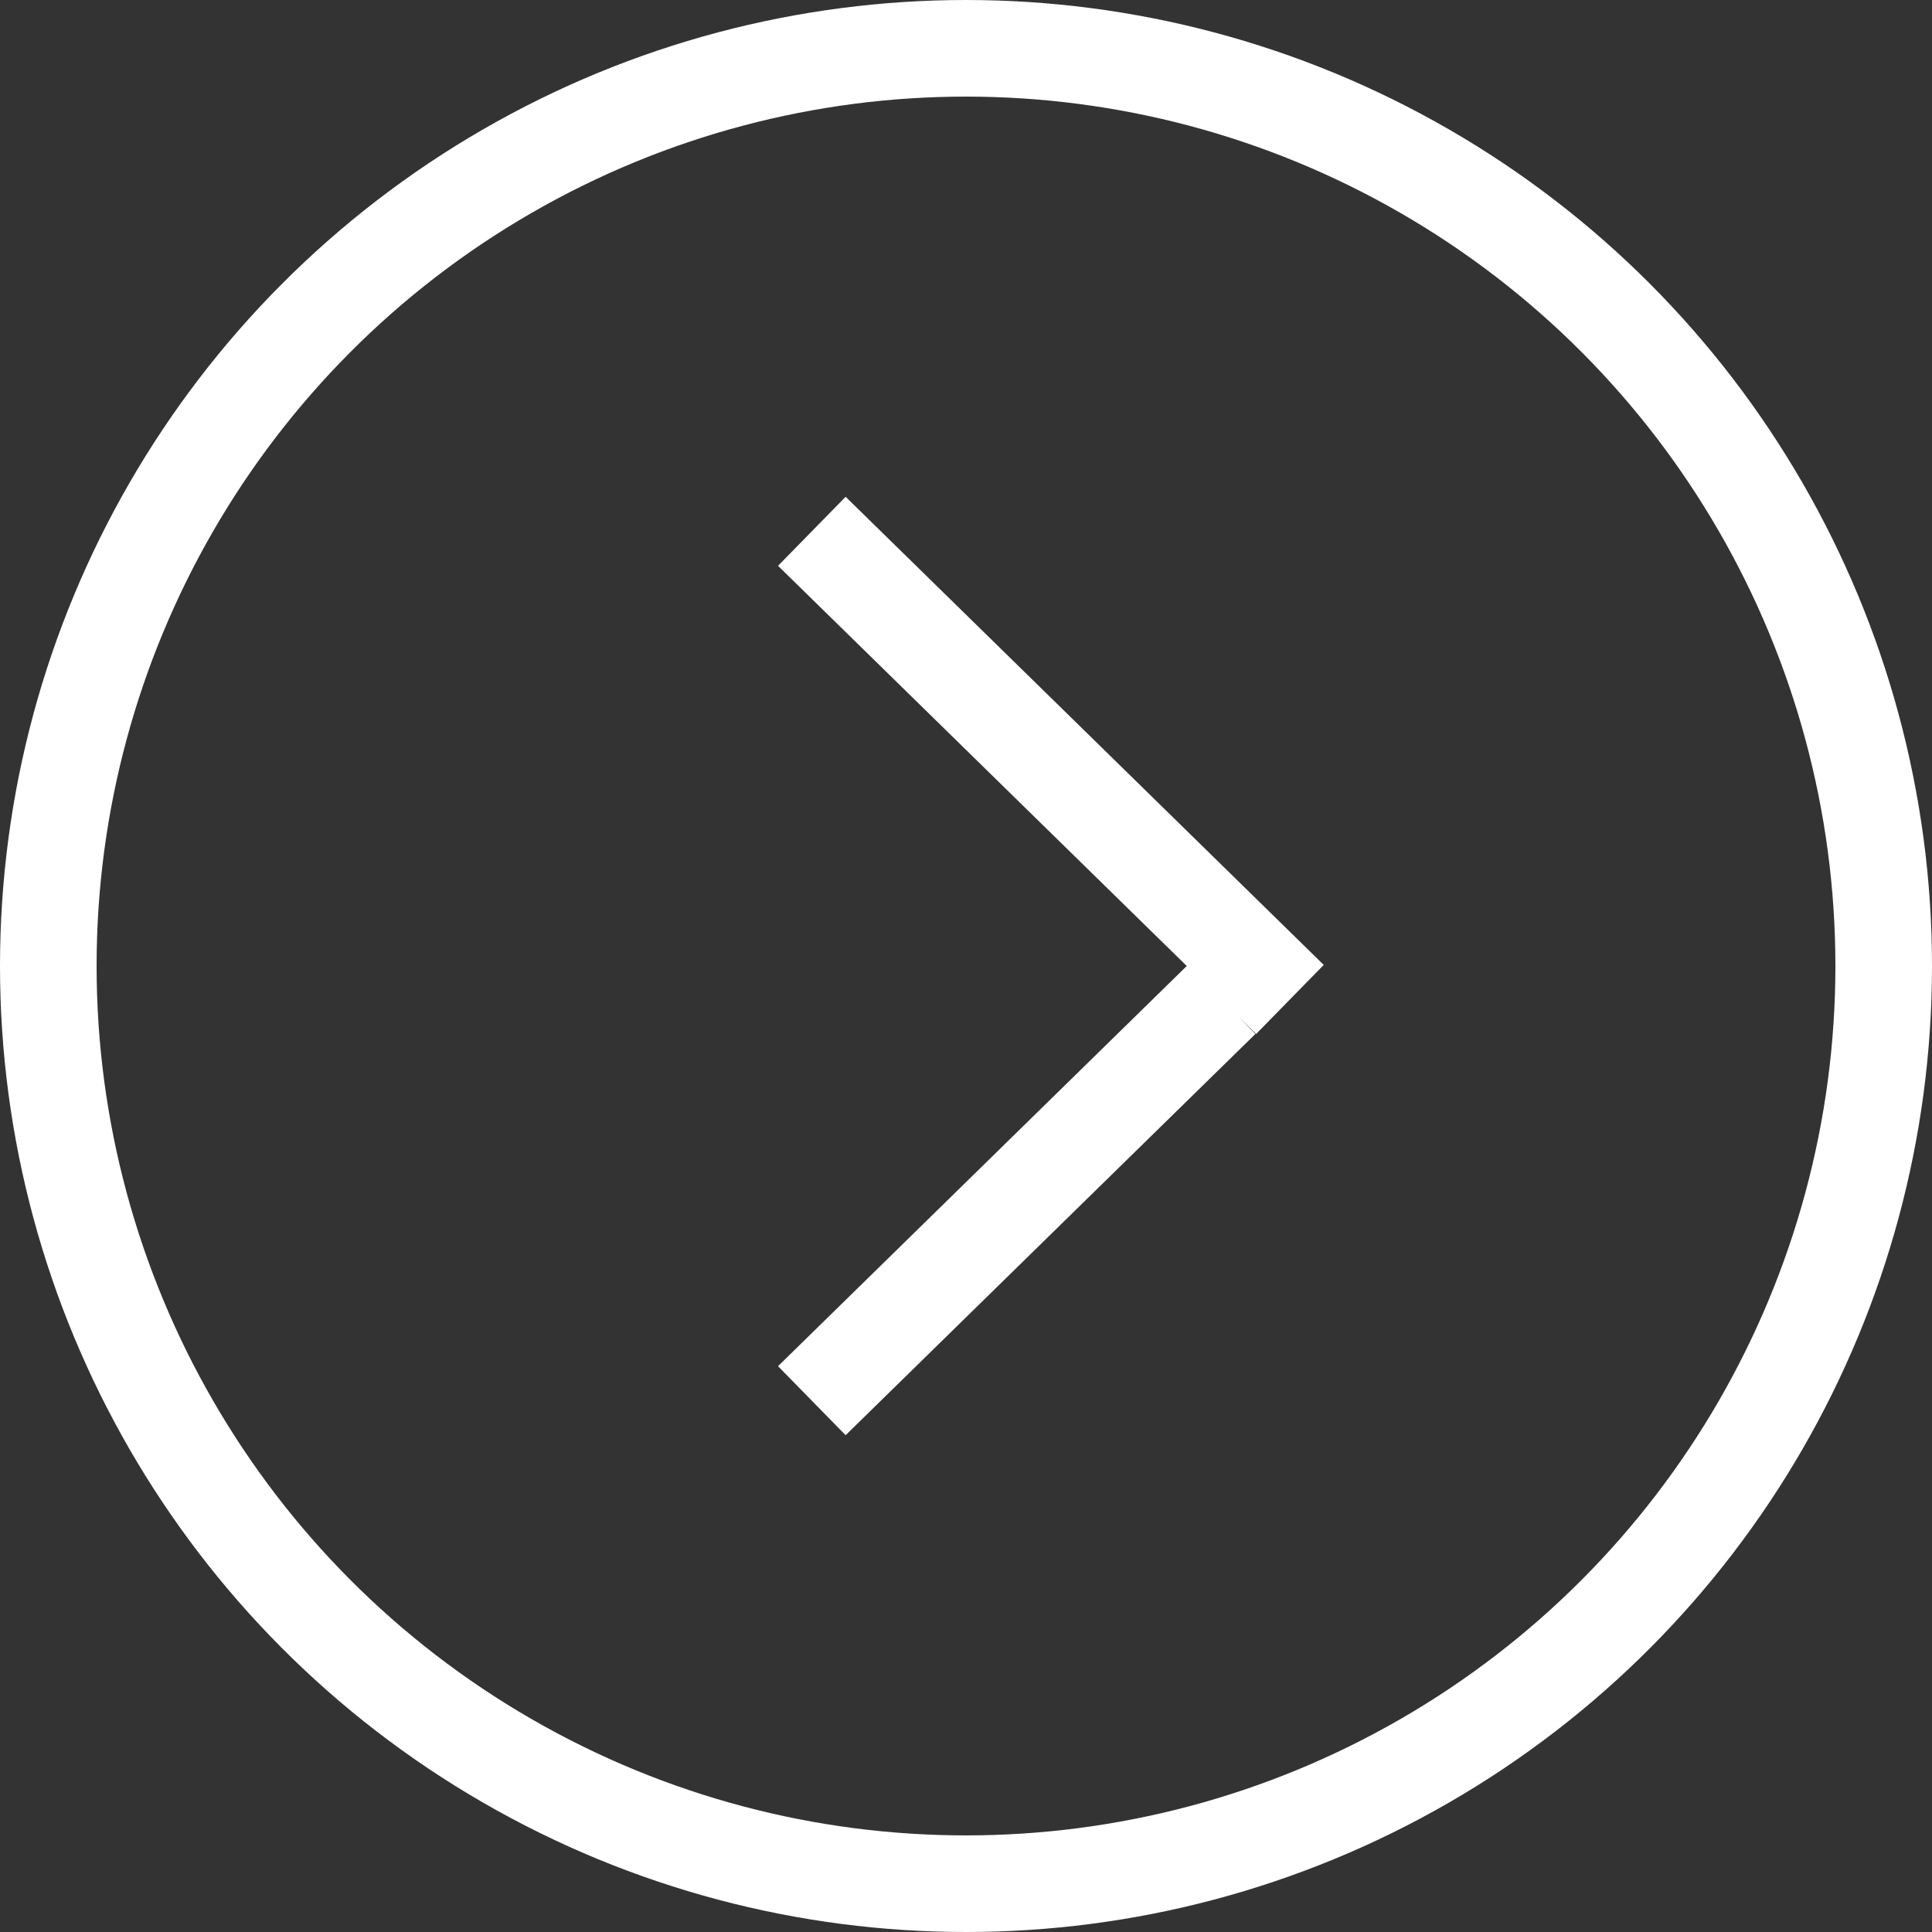 <svg width="40" height="40" viewBox="0 0 40 40" fill="none" xmlns="http://www.w3.org/2000/svg">
<rect x="0" y="0" width="40" height="40" fill="#333333" stroke="none"/>
<circle cx="20" cy="20" r="19" transform="matrix(-1 0 0 1 40 0)" stroke="white" stroke-width="2"/>
<path d="M26.707 20.692L16.808 11M25.293 20.692L16.808 29" stroke="white" stroke-width="2"/>
</svg>
